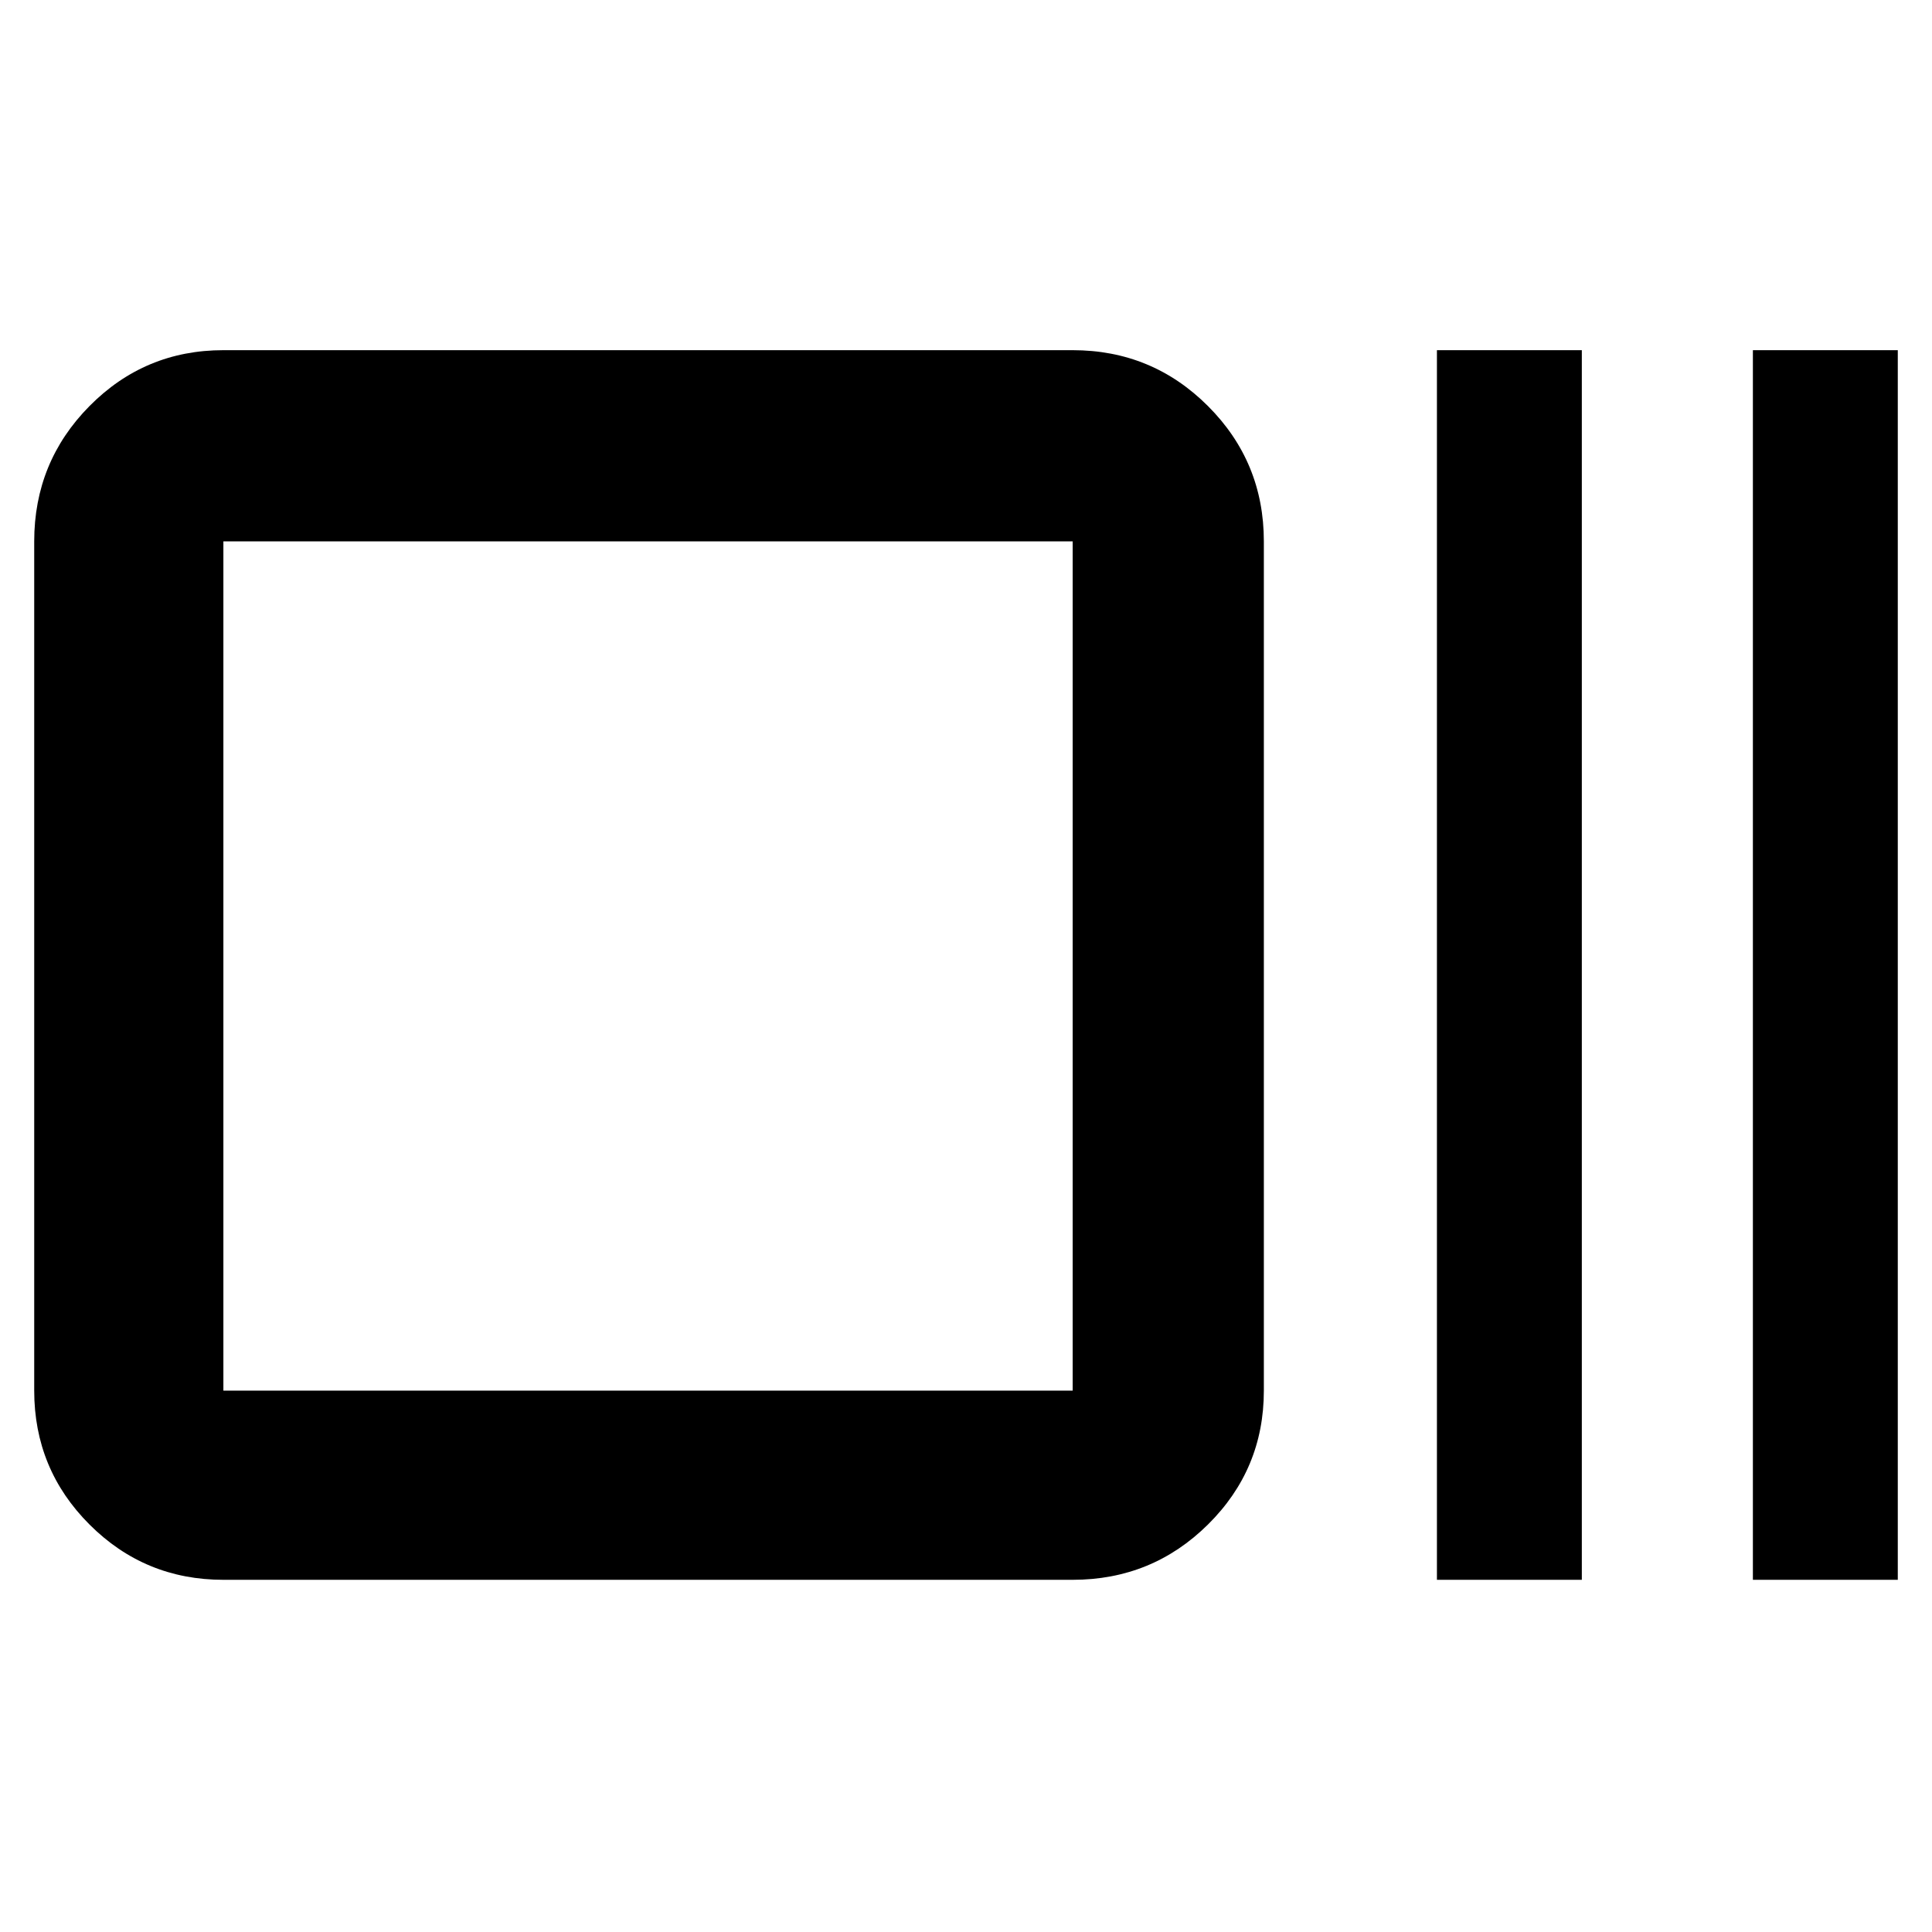 <svg xmlns="http://www.w3.org/2000/svg" height="48" viewBox="0 -960 960 960" width="48"><path d="M111-175q-39.05 0-66.53-27.48Q17-229.95 17-269v-422q0-39.46 27.47-67.23Q71.95-786 111-786h422q39.46 0 67.23 27.77Q628-730.46 628-691v422q0 39.05-27.77 66.52Q572.46-175 533-175H111Zm0-94h422v-422H111v422Zm603 94v-611h72v611h-72Zm157 0v-611h72v611h-72Zm-760-94v-422 422Z"/></svg>